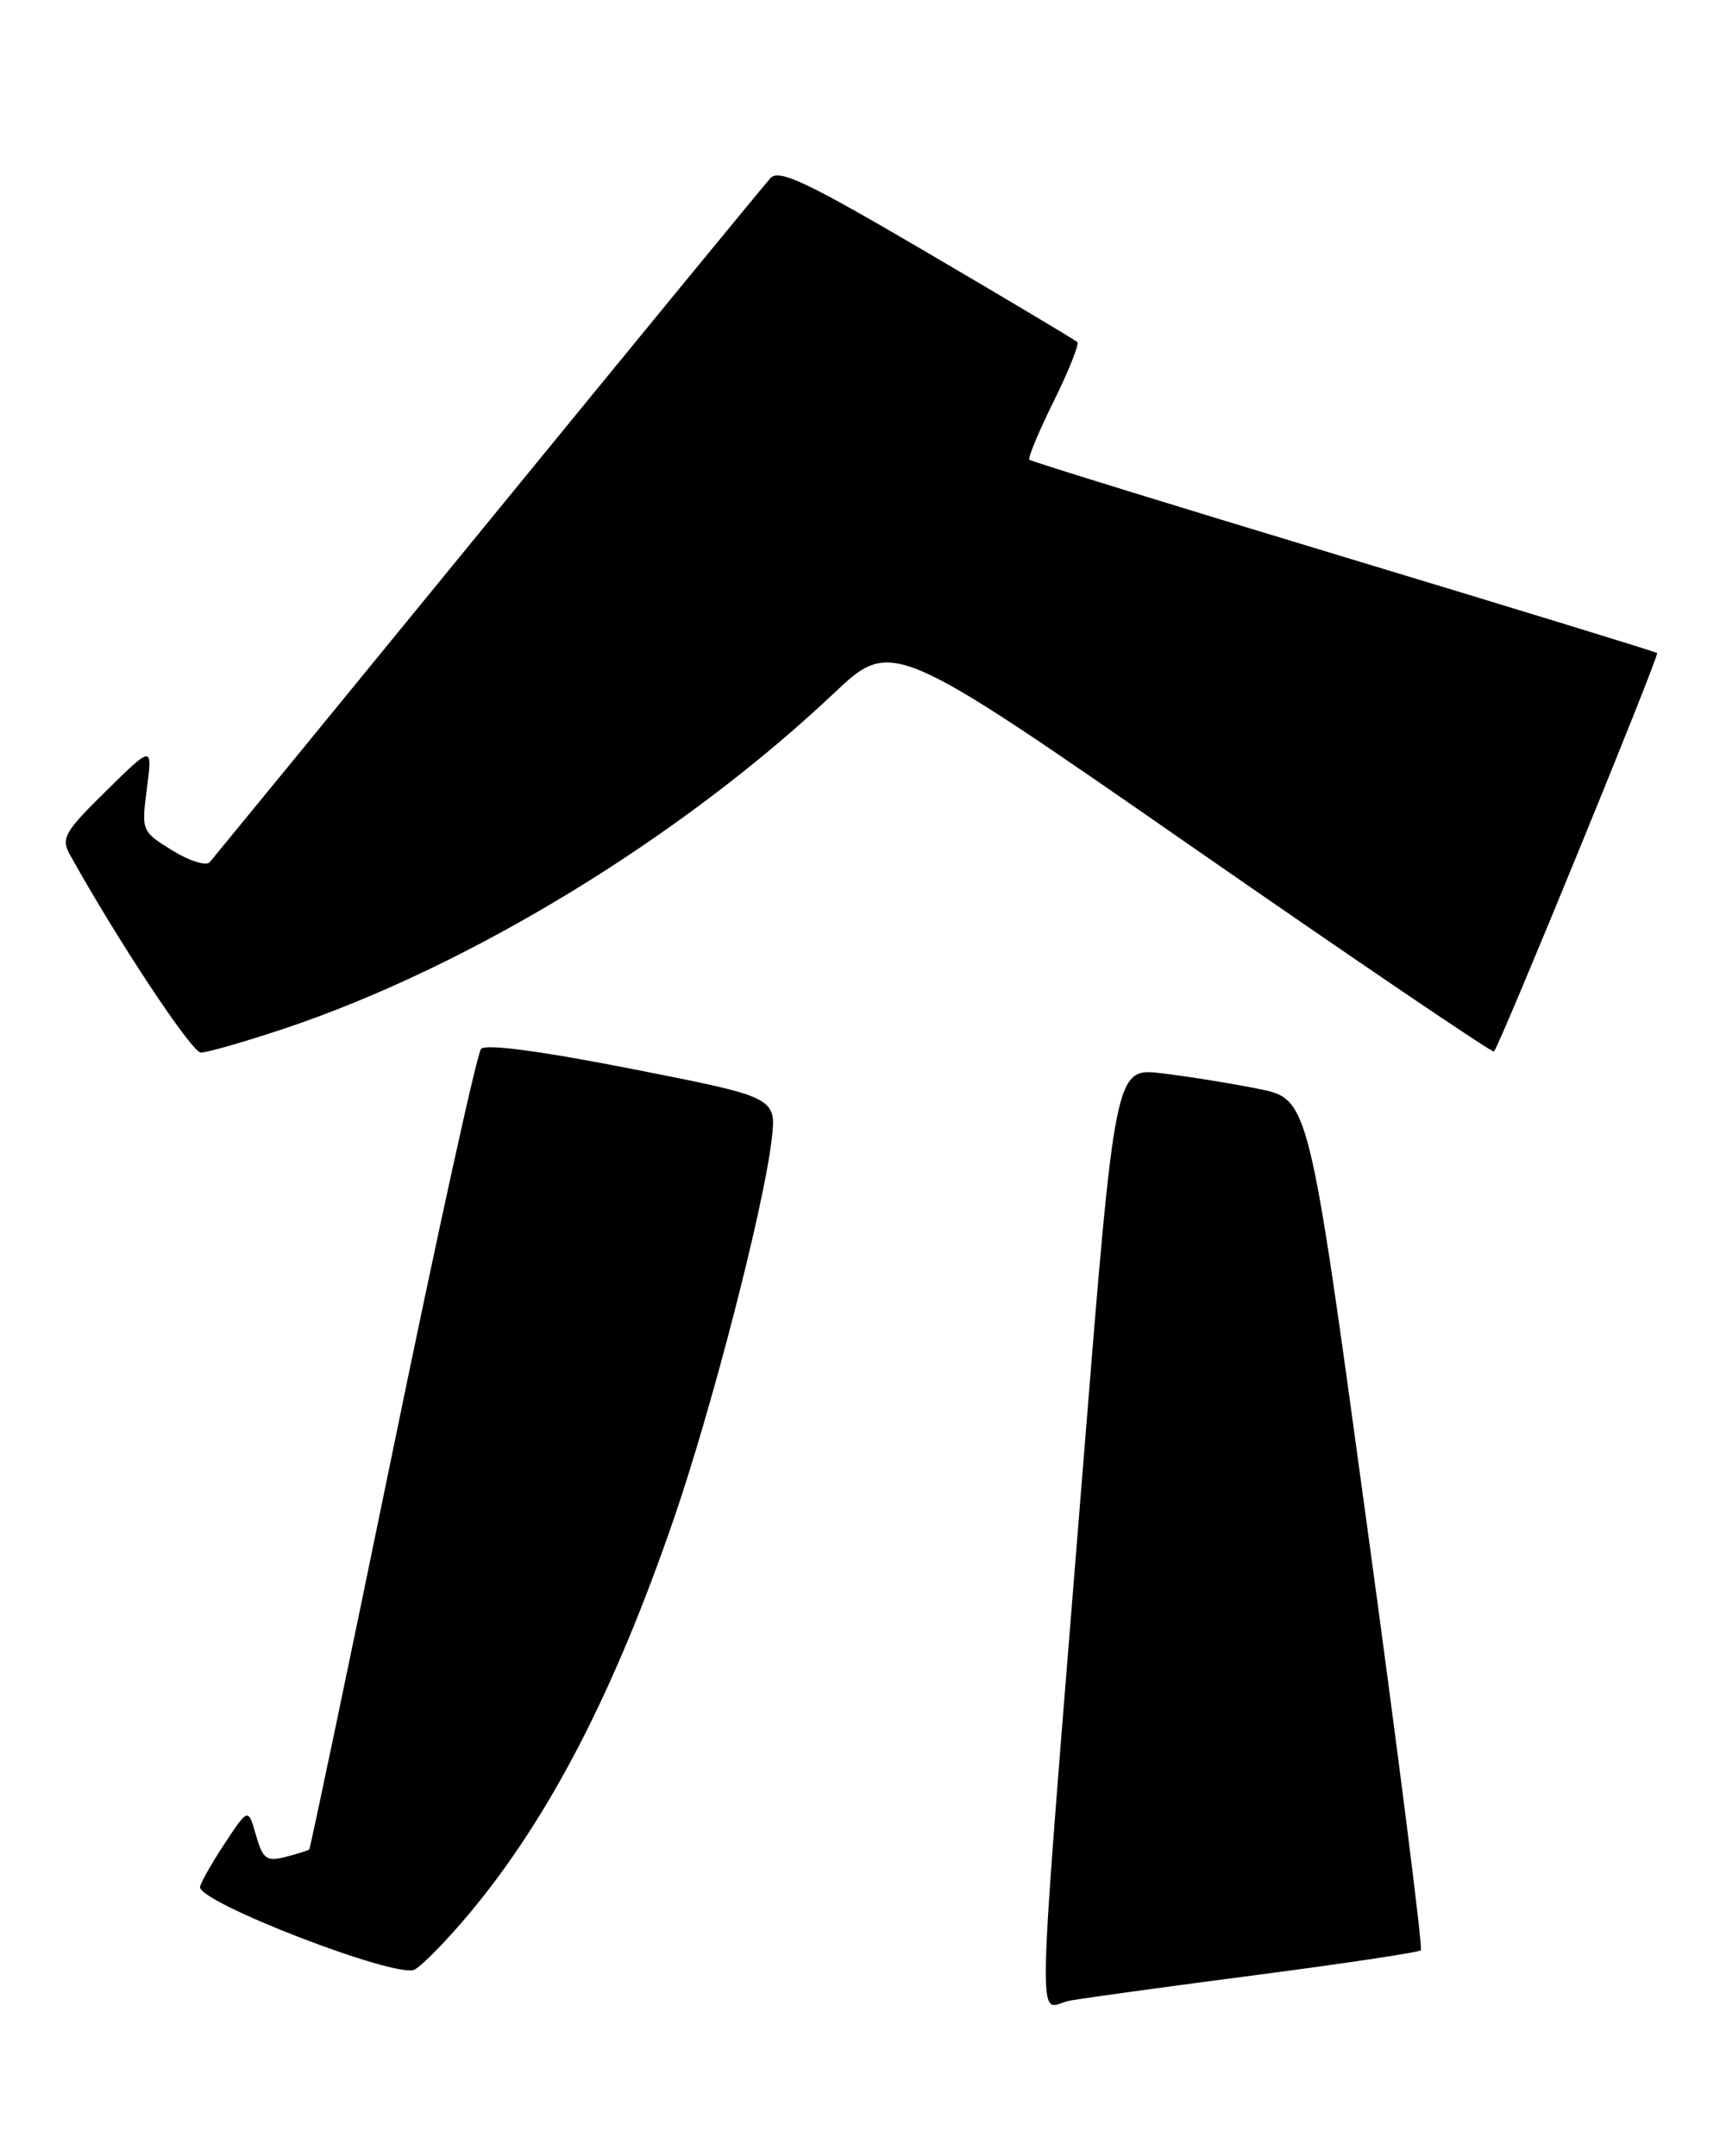 <?xml version="1.0" encoding="UTF-8" standalone="no"?>
<!DOCTYPE svg PUBLIC "-//W3C//DTD SVG 1.1//EN" "http://www.w3.org/Graphics/SVG/1.1/DTD/svg11.dtd" >
<svg xmlns="http://www.w3.org/2000/svg" xmlns:xlink="http://www.w3.org/1999/xlink" version="1.1" viewBox="0 0 205 256">
 <g >
 <path fill="currentColor"
d=" M 149.40 234.49 C 159.80 233.13 168.51 231.82 168.76 231.58 C 169.00 231.33 166.11 208.49 162.32 180.82 C 155.45 130.50 155.45 130.50 149.47 129.29 C 146.19 128.63 141.01 127.80 137.96 127.44 C 132.43 126.79 132.43 126.79 128.67 173.65 C 122.92 245.54 123.10 238.25 127.10 237.55 C 128.97 237.22 139.01 235.84 149.40 234.49 Z  M 55.84 227.10 C 65.24 215.80 72.90 201.03 79.98 180.50 C 84.50 167.41 90.68 143.50 91.64 135.40 C 92.24 130.30 92.24 130.30 75.13 126.94 C 64.31 124.81 57.70 123.93 57.14 124.54 C 56.66 125.07 51.92 146.62 46.62 172.43 C 41.31 198.24 36.86 219.47 36.73 219.60 C 36.60 219.73 35.33 220.13 33.91 220.49 C 31.64 221.06 31.22 220.74 30.40 217.91 C 29.48 214.68 29.48 214.68 26.75 218.80 C 25.25 221.06 23.91 223.41 23.76 224.03 C 23.34 225.80 47.13 234.99 49.24 233.87 C 50.19 233.36 53.16 230.31 55.84 227.10 Z  M 33.90 122.09 C 55.82 114.74 80.89 99.44 99.00 82.36 C 105.94 75.81 105.94 75.81 141.53 100.51 C 161.10 114.10 177.27 125.05 177.44 124.86 C 178.17 124.06 197.12 77.79 196.82 77.54 C 196.64 77.39 179.88 72.25 159.56 66.11 C 139.24 59.97 122.46 54.79 122.26 54.59 C 122.06 54.40 123.36 51.27 125.15 47.65 C 126.94 44.03 128.20 40.86 127.95 40.62 C 127.70 40.37 119.68 35.59 110.13 29.99 C 95.79 21.58 92.54 20.04 91.51 21.15 C 90.83 21.89 75.73 40.27 57.97 62.00 C 40.21 83.72 25.33 101.89 24.91 102.38 C 24.49 102.86 22.49 102.23 20.46 100.98 C 16.81 98.72 16.79 98.66 17.45 93.60 C 18.11 88.50 18.11 88.50 12.61 93.91 C 7.65 98.79 7.22 99.54 8.30 101.48 C 13.95 111.65 22.76 124.96 23.85 124.98 C 24.60 124.99 29.12 123.69 33.90 122.09 Z "/>
</g>
</svg>